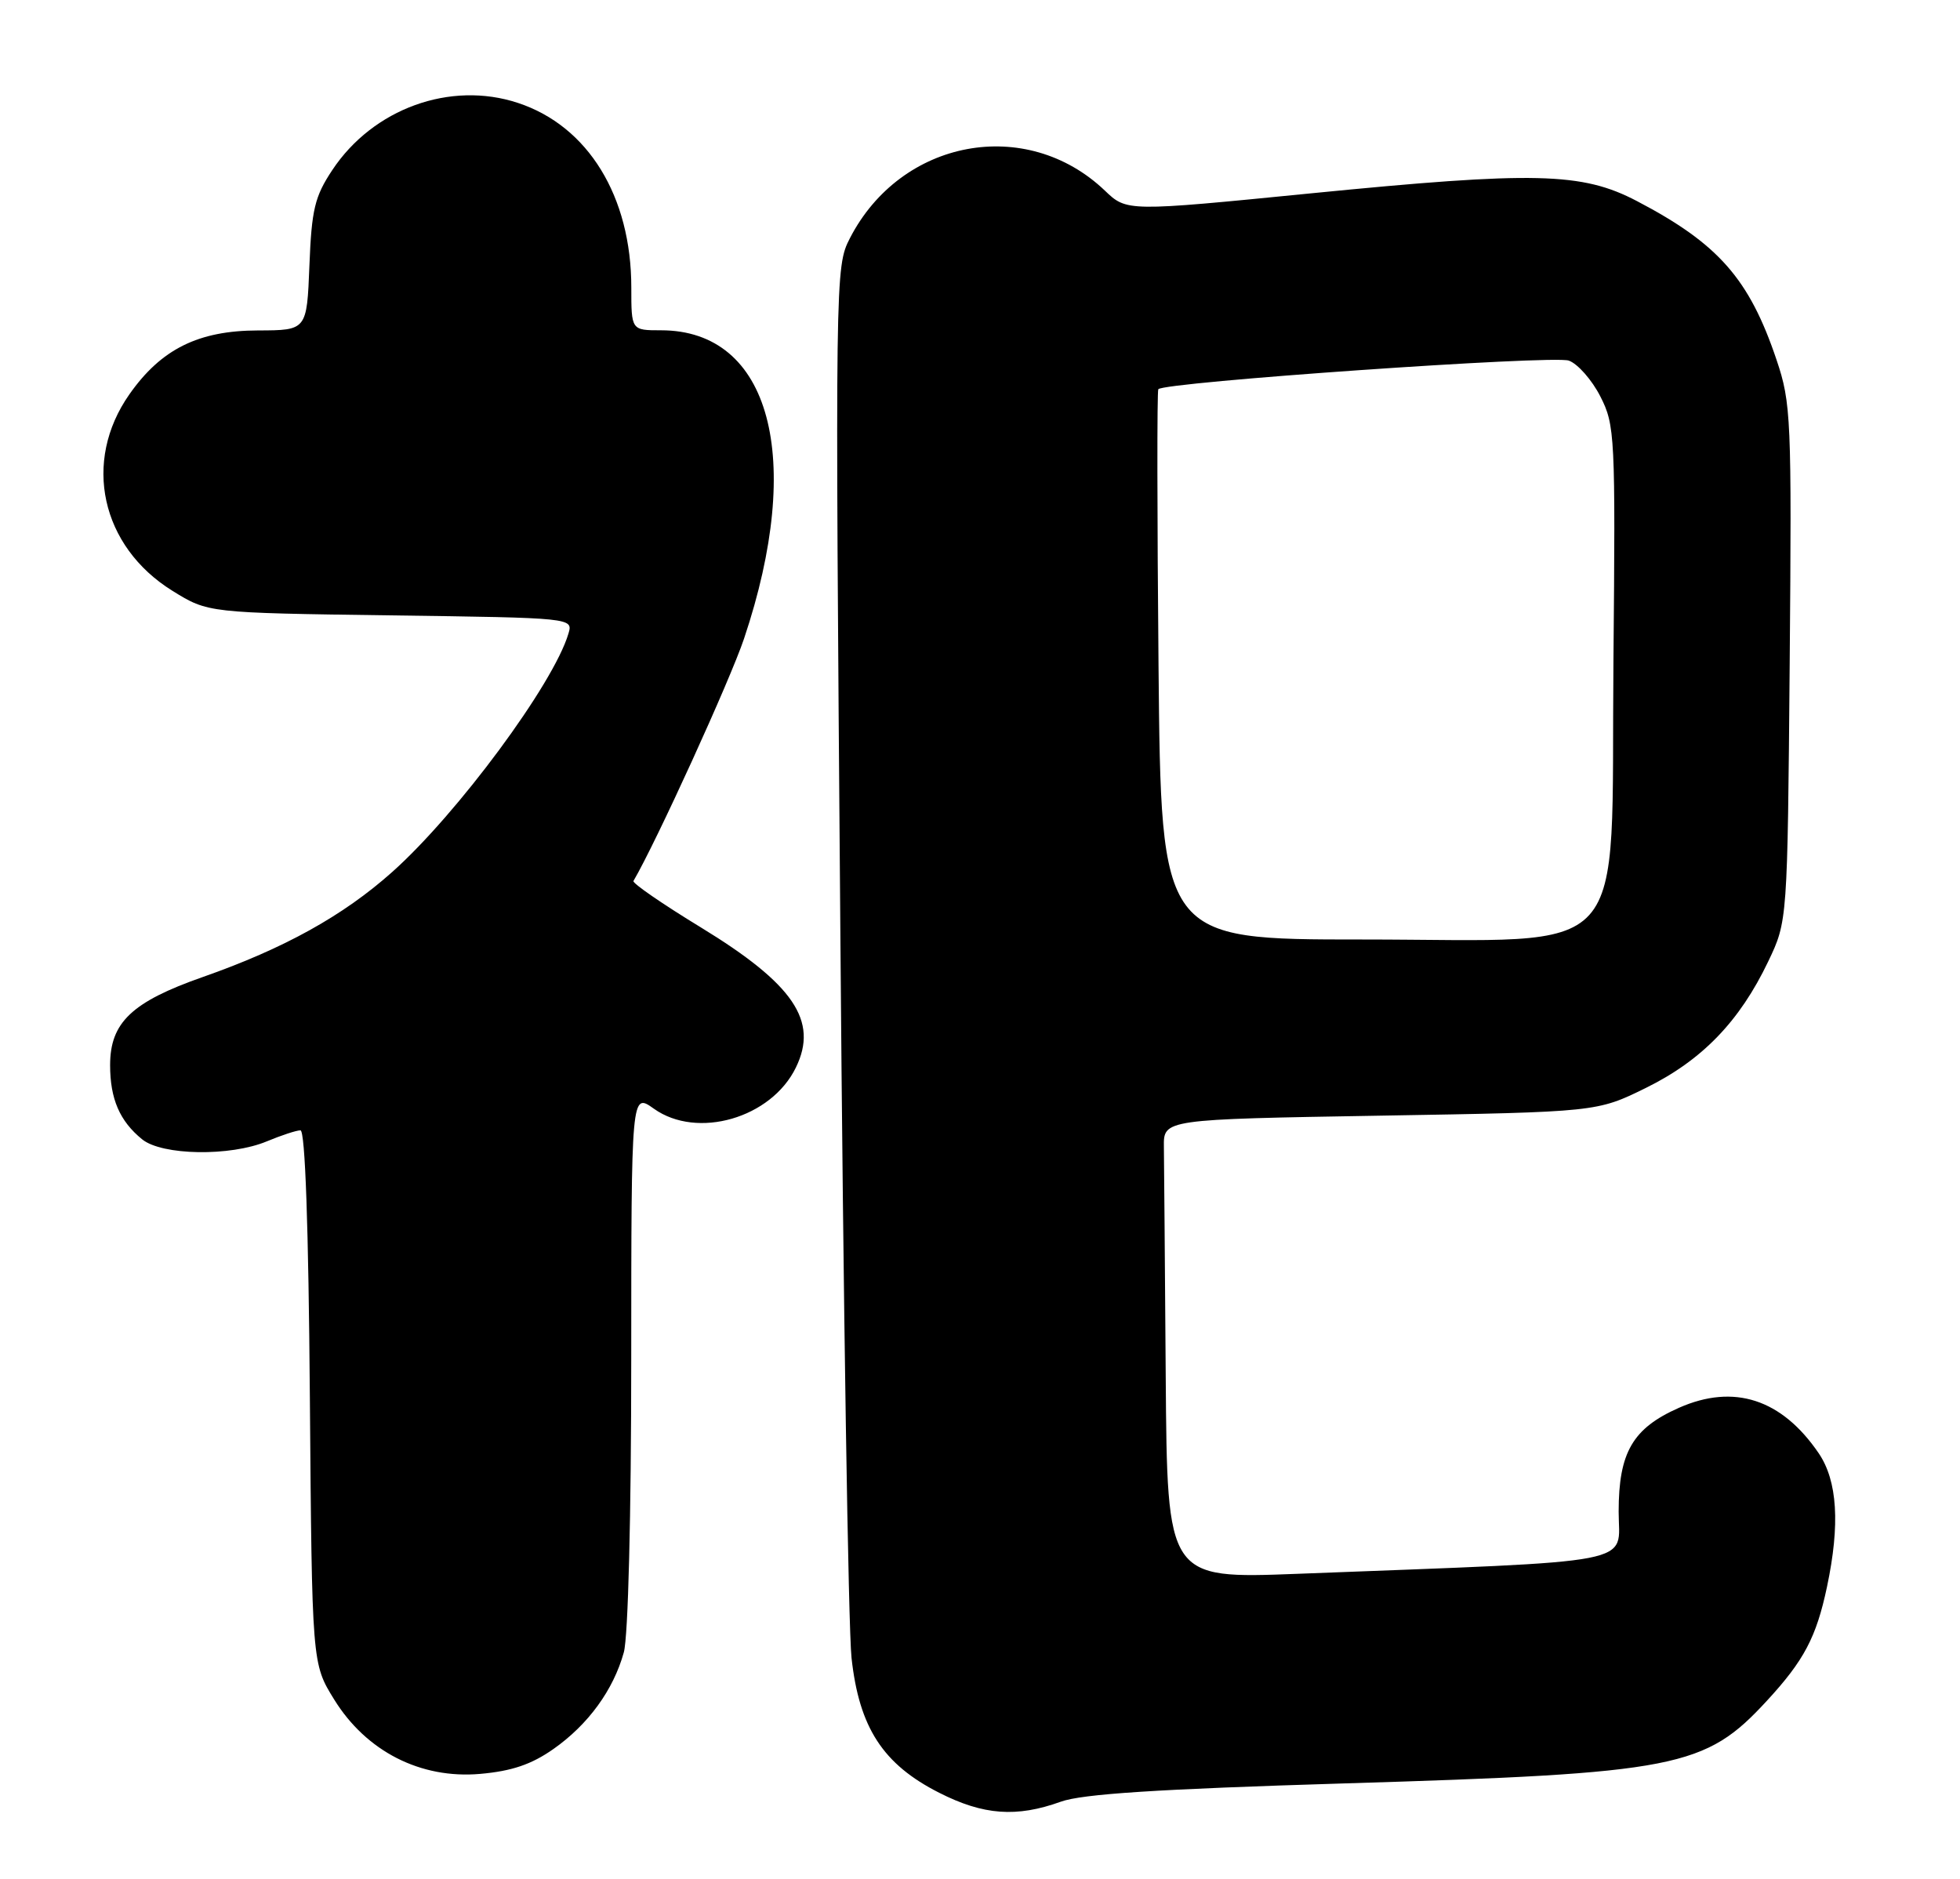 <?xml version="1.0" encoding="UTF-8" standalone="no"?>
<!DOCTYPE svg PUBLIC "-//W3C//DTD SVG 1.1//EN" "http://www.w3.org/Graphics/SVG/1.1/DTD/svg11.dtd" >
<svg xmlns="http://www.w3.org/2000/svg" xmlns:xlink="http://www.w3.org/1999/xlink" version="1.1" viewBox="0 0 267 256">
 <g >
 <path fill="currentColor"
d=" M 144.50 245.47 C 147.43 244.41 157.70 243.75 183.00 242.98 C 228.54 241.60 232.26 240.87 240.71 231.70 C 245.76 226.22 247.43 223.05 248.88 216.20 C 250.68 207.69 250.31 201.76 247.75 197.99 C 242.72 190.61 236.21 188.49 228.72 191.80 C 222.41 194.59 220.50 197.88 220.50 205.96 C 220.50 213.30 224.17 212.59 176.75 214.42 C 159.00 215.10 159.00 215.10 158.80 187.55 C 158.69 172.40 158.58 158.31 158.55 156.25 C 158.50 152.50 158.50 152.50 188.03 152.00 C 217.55 151.50 217.55 151.50 224.23 148.21 C 231.86 144.45 236.98 139.15 240.87 131.00 C 243.50 125.50 243.50 125.50 243.80 90.36 C 244.08 56.96 243.99 54.91 242.01 49.03 C 238.29 37.98 234.09 33.21 223.00 27.40 C 215.50 23.47 209.13 23.32 178.50 26.35 C 153.50 28.83 153.50 28.83 150.50 25.96 C 139.80 15.76 122.73 18.95 115.78 32.45 C 113.77 36.37 113.76 37.17 114.48 127.45 C 114.87 177.53 115.56 221.82 116.00 225.88 C 117.04 235.38 120.28 240.37 127.94 244.25 C 133.96 247.31 138.48 247.64 144.50 245.47 Z  M 75.39 238.29 C 80.12 234.97 83.56 230.25 84.98 225.12 C 85.57 223.00 85.99 206.43 85.99 185.18 C 86.00 148.86 86.00 148.86 89.07 151.05 C 94.98 155.26 105.07 152.34 108.42 145.44 C 111.52 139.09 108.11 134.07 95.47 126.35 C 90.25 123.17 86.12 120.32 86.29 120.03 C 89.37 114.78 99.48 92.62 101.36 87.00 C 109.62 62.37 104.94 45.00 90.05 45.00 C 86.00 45.00 86.00 45.00 86.00 39.18 C 86.00 26.76 80.12 17.17 70.55 14.02 C 61.35 10.98 50.81 14.80 45.26 23.18 C 42.87 26.78 42.45 28.55 42.15 36.17 C 41.80 45.00 41.80 45.00 35.15 45.02 C 27.03 45.04 21.96 47.55 17.63 53.72 C 11.20 62.87 13.74 74.45 23.50 80.50 C 28.34 83.50 28.34 83.50 53.21 83.84 C 78.08 84.18 78.08 84.18 77.43 86.34 C 75.40 93.19 62.30 110.90 53.42 118.81 C 46.74 124.77 38.69 129.23 27.60 133.12 C 17.94 136.51 15.00 139.32 15.00 145.12 C 15.00 149.72 16.31 152.75 19.37 155.23 C 22.09 157.43 31.37 157.58 36.35 155.50 C 38.32 154.68 40.38 154.00 40.93 154.00 C 41.57 154.00 42.03 167.05 42.21 190.33 C 42.50 226.66 42.50 226.66 45.52 231.54 C 49.89 238.61 57.29 242.39 65.40 241.68 C 69.73 241.30 72.40 240.39 75.39 238.29 Z  M 157.82 90.75 C 157.63 70.26 157.61 53.29 157.79 53.03 C 158.44 52.07 211.58 48.36 213.71 49.13 C 214.92 49.56 216.85 51.75 218.00 54.00 C 220.00 57.92 220.07 59.33 219.79 90.12 C 219.41 131.73 222.79 128.00 185.57 128.00 C 158.17 128.00 158.17 128.00 157.82 90.75 Z "/>
</g>
</svg>